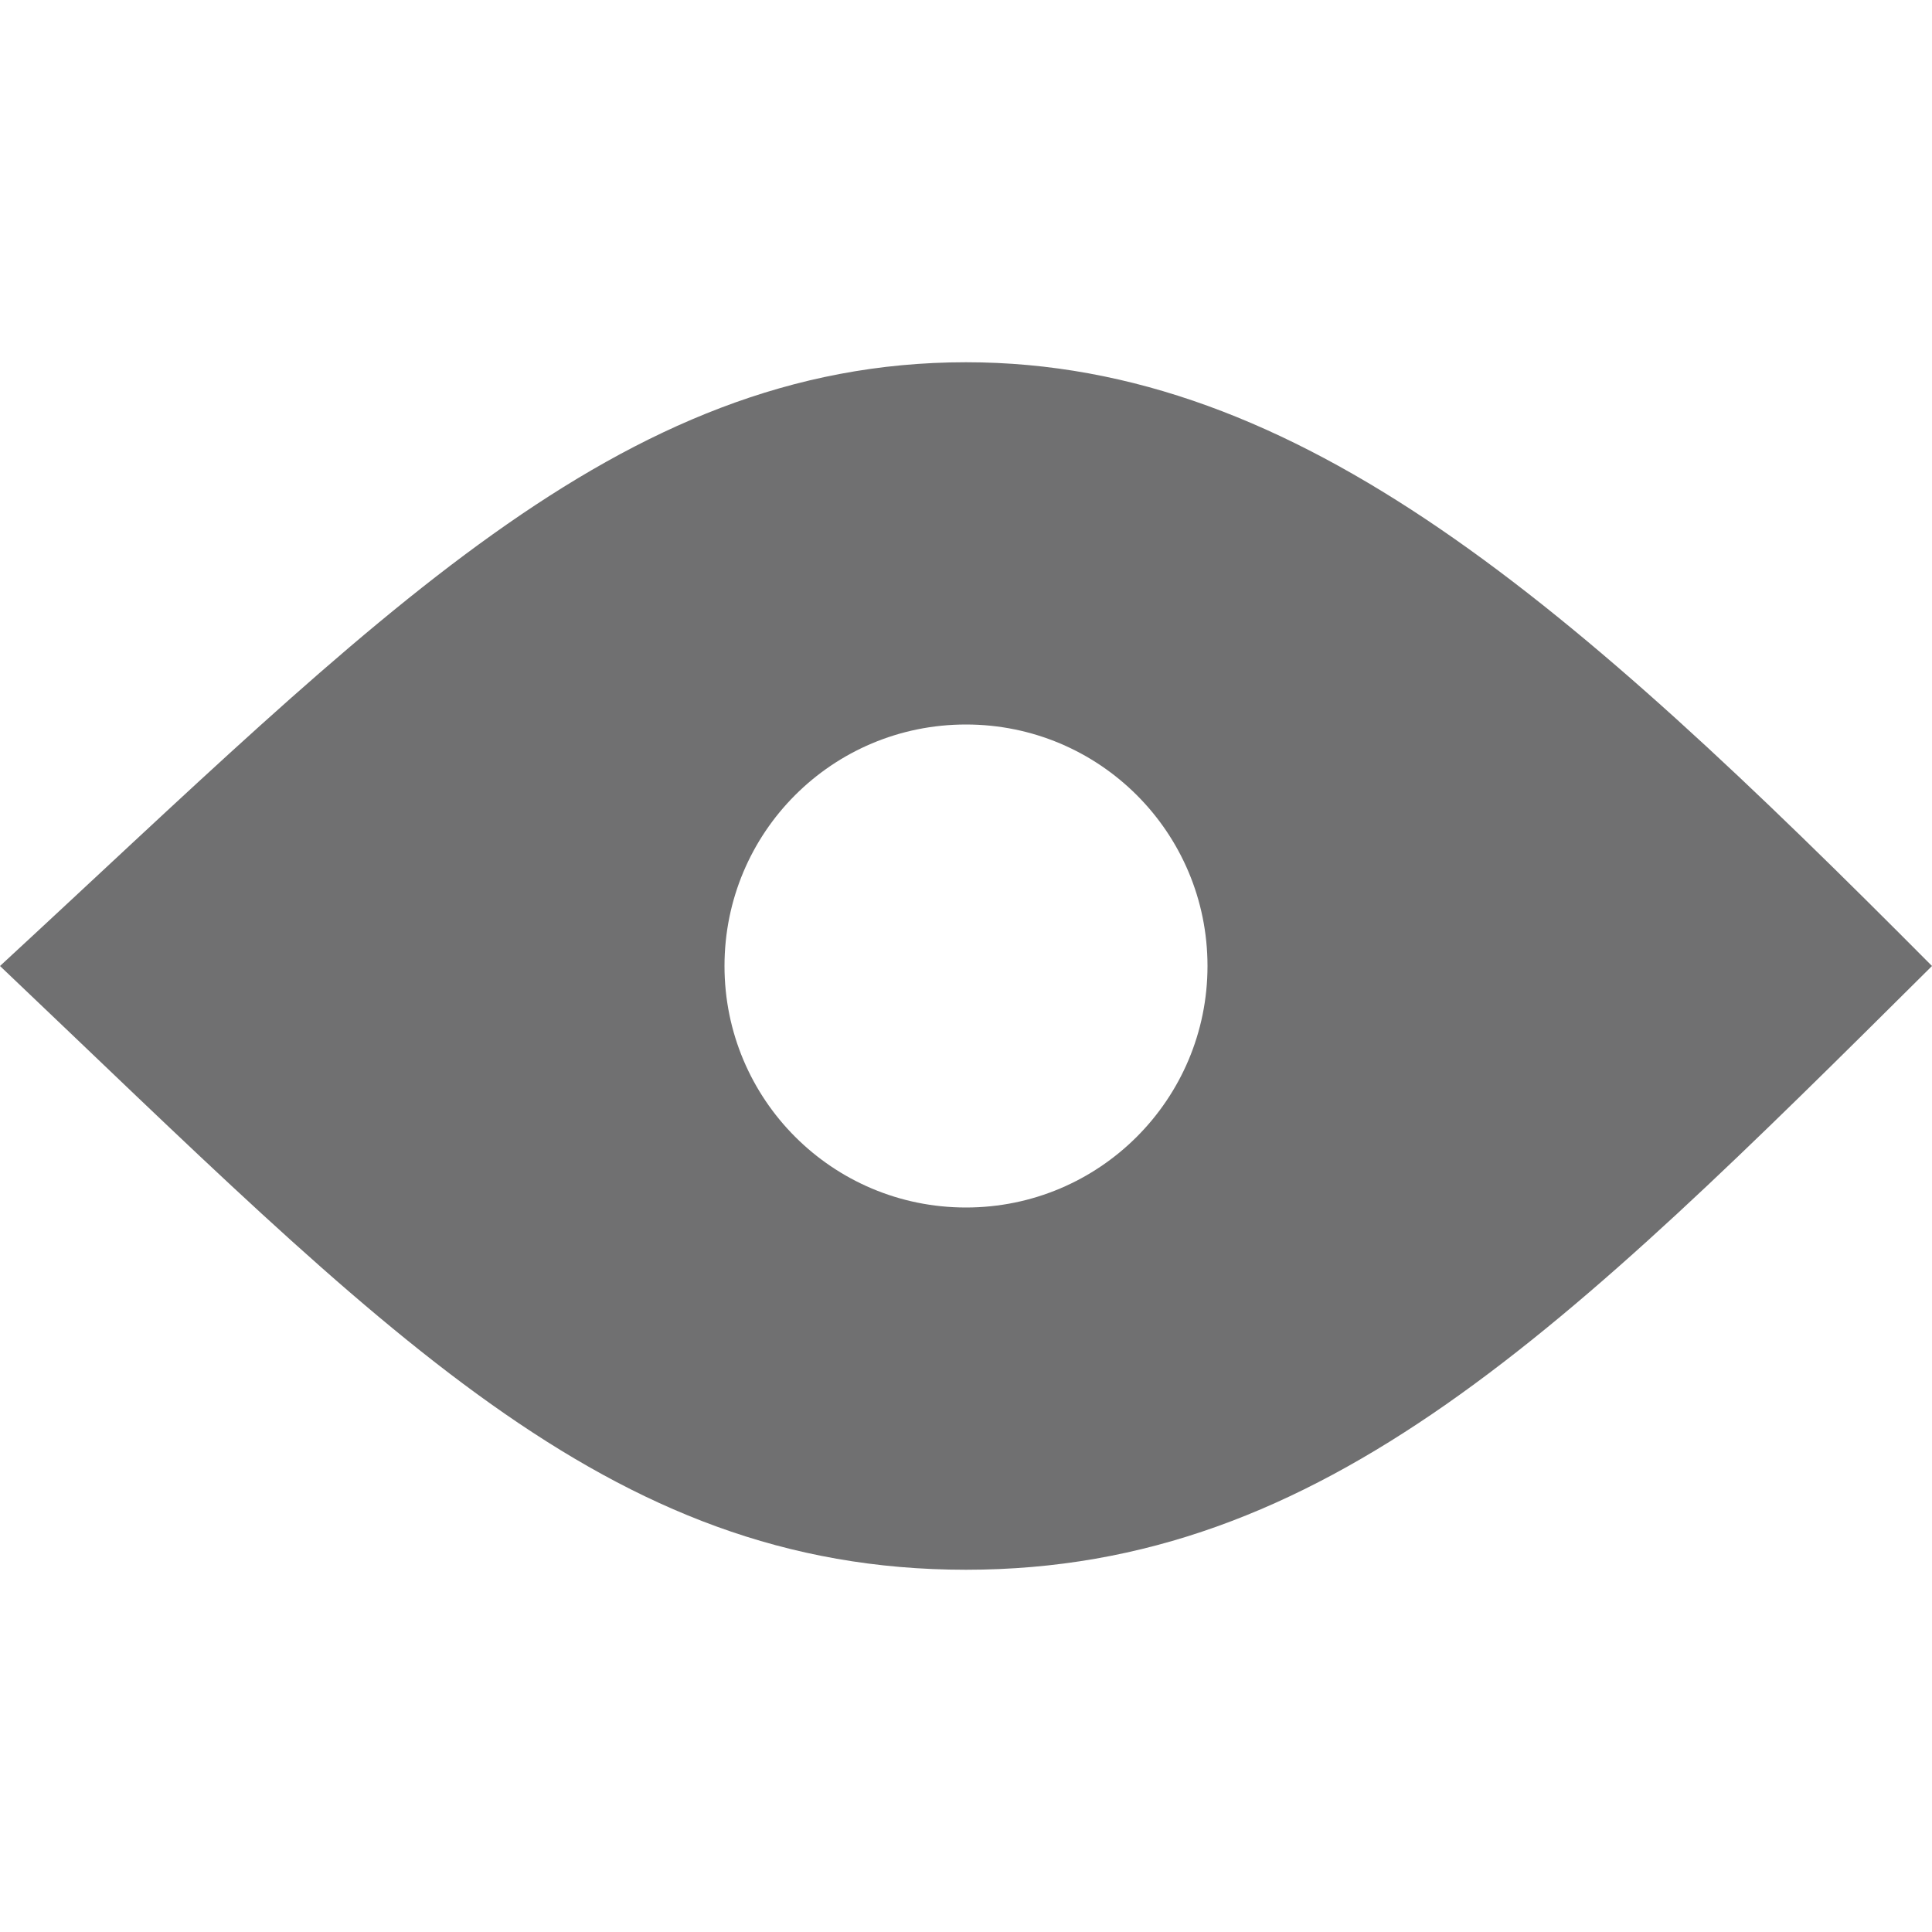 <?xml version="1.0" encoding="utf-8"?>
<!-- Generator: Adobe Illustrator 16.0.4, SVG Export Plug-In . SVG Version: 6.00 Build 0)  -->
<!DOCTYPE svg PUBLIC "-//W3C//DTD SVG 1.1//EN" "http://www.w3.org/Graphics/SVG/1.1/DTD/svg11.dtd">
<svg width="24px" height="24px" version="1.1" id="Layer_1" xmlns="http://www.w3.org/2000/svg" xmlns:xlink="http://www.w3.org/1999/xlink" x="0px" y="0px"
	 viewBox="0 0 16 16" enable-background="new 0 0 16 16" xml:space="preserve">
<g>
	<path fill="#707071" d="M8,3C5.11,3,3.11,5.13,0,8c3.17,3.01,5.01,5,8,5c2.971,0,4.971-1.99,8-5C13.029,5.01,10.77,3,8,3L8,3z
		 M8,10c-1.107,0-2-0.895-2-2c0-1.107,0.893-2,2-2c1.105,0,2,0.893,2,2C10,9.105,9.105,10,8,10L8,10z"/>
</g>
</svg>
